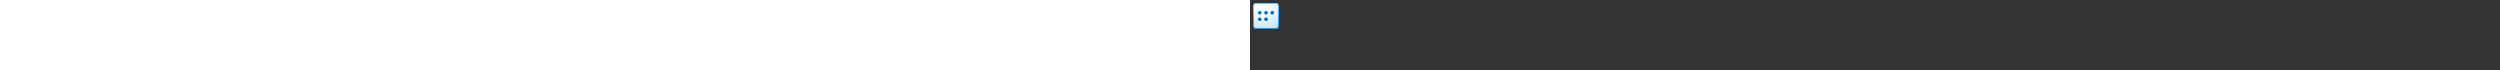 <?xml version="1.0" encoding="utf-8"?><svg xmlns="http://www.w3.org/2000/svg" width="100%" height="70" fill="currentColor" preserveAspectRatio="xMidYMid meet"><rect width="100%" height="100%" fill="#333333" stroke="none"/><path fill="url(#icon-fd847b6b3886c2ad__icon-c06e0e4c52e9c301__a)" d="M3 6.5A3.5 3.5 0 0 1 6.5 3h19A3.5 3.5 0 0 1 29 6.5v19a3.5 3.5 0 0 1-3.5 3.5h-19A3.5 3.5 0 0 1 3 25.5v-19Z" /><path fill="url(#icon-69e66081eb178eae__icon-fddeca5a3c10ce59__b)" fill-opacity=".2" d="M3 6.5A3.5 3.5 0 0 1 6.5 3h19A3.5 3.5 0 0 1 29 6.5v19a3.5 3.5 0 0 1-3.5 3.5h-19A3.5 3.5 0 0 1 3 25.5v-19Z" /><path fill="url(#icon-a14ddb700327d9d1__icon-02ad71933e4f0198__c)" fill-rule="evenodd" d="M25.5 4h-19A2.5 2.5 0 0 0 4 6.5v19A2.5 2.5 0 0 0 6.5 28h19a2.5 2.5 0 0 0 2.5-2.5v-19A2.5 2.5 0 0 0 25.5 4Zm-19-1A3.5 3.5 0 0 0 3 6.5v19A3.5 3.5 0 0 0 6.5 29h19a3.5 3.5 0 0 0 3.5-3.5v-19A3.5 3.5 0 0 0 25.5 3h-19Z" clip-rule="evenodd" /><path fill="url(#icon-7afd09aed9c113e1__icon-31d87378e63ed6b2__d)" d="M9.75 14.5a1.75 1.75 0 1 0 0-3.5 1.75 1.75 0 0 0 0 3.5Z" /><path fill="url(#icon-4856dd471bad1bac__icon-4de56e70684b2045__e)" d="M16 14.5a1.75 1.75 0 1 0 0-3.5 1.75 1.75 0 0 0 0 3.5Z" /><path fill="url(#icon-60c47860e0073ad0__icon-b1145ffa6f06f9c7__f)" d="M11.5 19.25a1.75 1.75 0 1 1-3.5 0 1.75 1.75 0 0 1 3.5 0Z" /><path fill="url(#icon-3870c8090e1ca415__icon-7a5ba509aeb903b4__g)" d="M16 21a1.75 1.75 0 1 0 0-3.5 1.75 1.75 0 0 0 0 3.5Z" /><path fill="url(#icon-c70e3c74f6d80475__icon-3e416b099e4da912__h)" d="M24 12.75a1.75 1.75 0 1 1-3.5 0 1.75 1.75 0 0 1 3.5 0Z" /><defs><linearGradient id="icon-fd847b6b3886c2ad__icon-c06e0e4c52e9c301__a" x1="10.222" x2="13.511" y1="3" y2="29.311" gradientUnits="userSpaceOnUse"><stop stop-color="#FFFFFF" /><stop offset="1" stop-color="#D7EEFF" /></linearGradient><linearGradient id="icon-a14ddb700327d9d1__icon-02ad71933e4f0198__c" x1="11.396" x2="14.897" y1="3" y2="29.256" gradientUnits="userSpaceOnUse"><stop stop-color="#77C5FF" /><stop offset="1" stop-color="#119AFF" /></linearGradient><linearGradient id="icon-7afd09aed9c113e1__icon-31d87378e63ed6b2__d" x1="8" x2="16.989" y1="11" y2="25.382" gradientUnits="userSpaceOnUse"><stop stop-color="#0076CE" /><stop offset="1" stop-color="#005DA2" /></linearGradient><linearGradient id="icon-4856dd471bad1bac__icon-4de56e70684b2045__e" x1="8" x2="16.989" y1="11" y2="25.382" gradientUnits="userSpaceOnUse"><stop stop-color="#0076CE" /><stop offset="1" stop-color="#005DA2" /></linearGradient><linearGradient id="icon-60c47860e0073ad0__icon-b1145ffa6f06f9c7__f" x1="8" x2="16.989" y1="11" y2="25.382" gradientUnits="userSpaceOnUse"><stop stop-color="#0076CE" /><stop offset="1" stop-color="#005DA2" /></linearGradient><linearGradient id="icon-3870c8090e1ca415__icon-7a5ba509aeb903b4__g" x1="8" x2="16.989" y1="11" y2="25.382" gradientUnits="userSpaceOnUse"><stop stop-color="#0076CE" /><stop offset="1" stop-color="#005DA2" /></linearGradient><linearGradient id="icon-c70e3c74f6d80475__icon-3e416b099e4da912__h" x1="8" x2="16.989" y1="11" y2="25.382" gradientUnits="userSpaceOnUse"><stop stop-color="#0076CE" /><stop offset="1" stop-color="#005DA2" /></linearGradient><radialGradient id="icon-69e66081eb178eae__icon-fddeca5a3c10ce59__b" cx="0" cy="0" r="1" gradientTransform="rotate(56.31 -3.476 15.448) scale(24.738 21.408)" gradientUnits="userSpaceOnUse"><stop offset=".177" stop-color="#FFFFFF" /><stop offset="1" stop-color="#71C2FF" /></radialGradient></defs></svg>